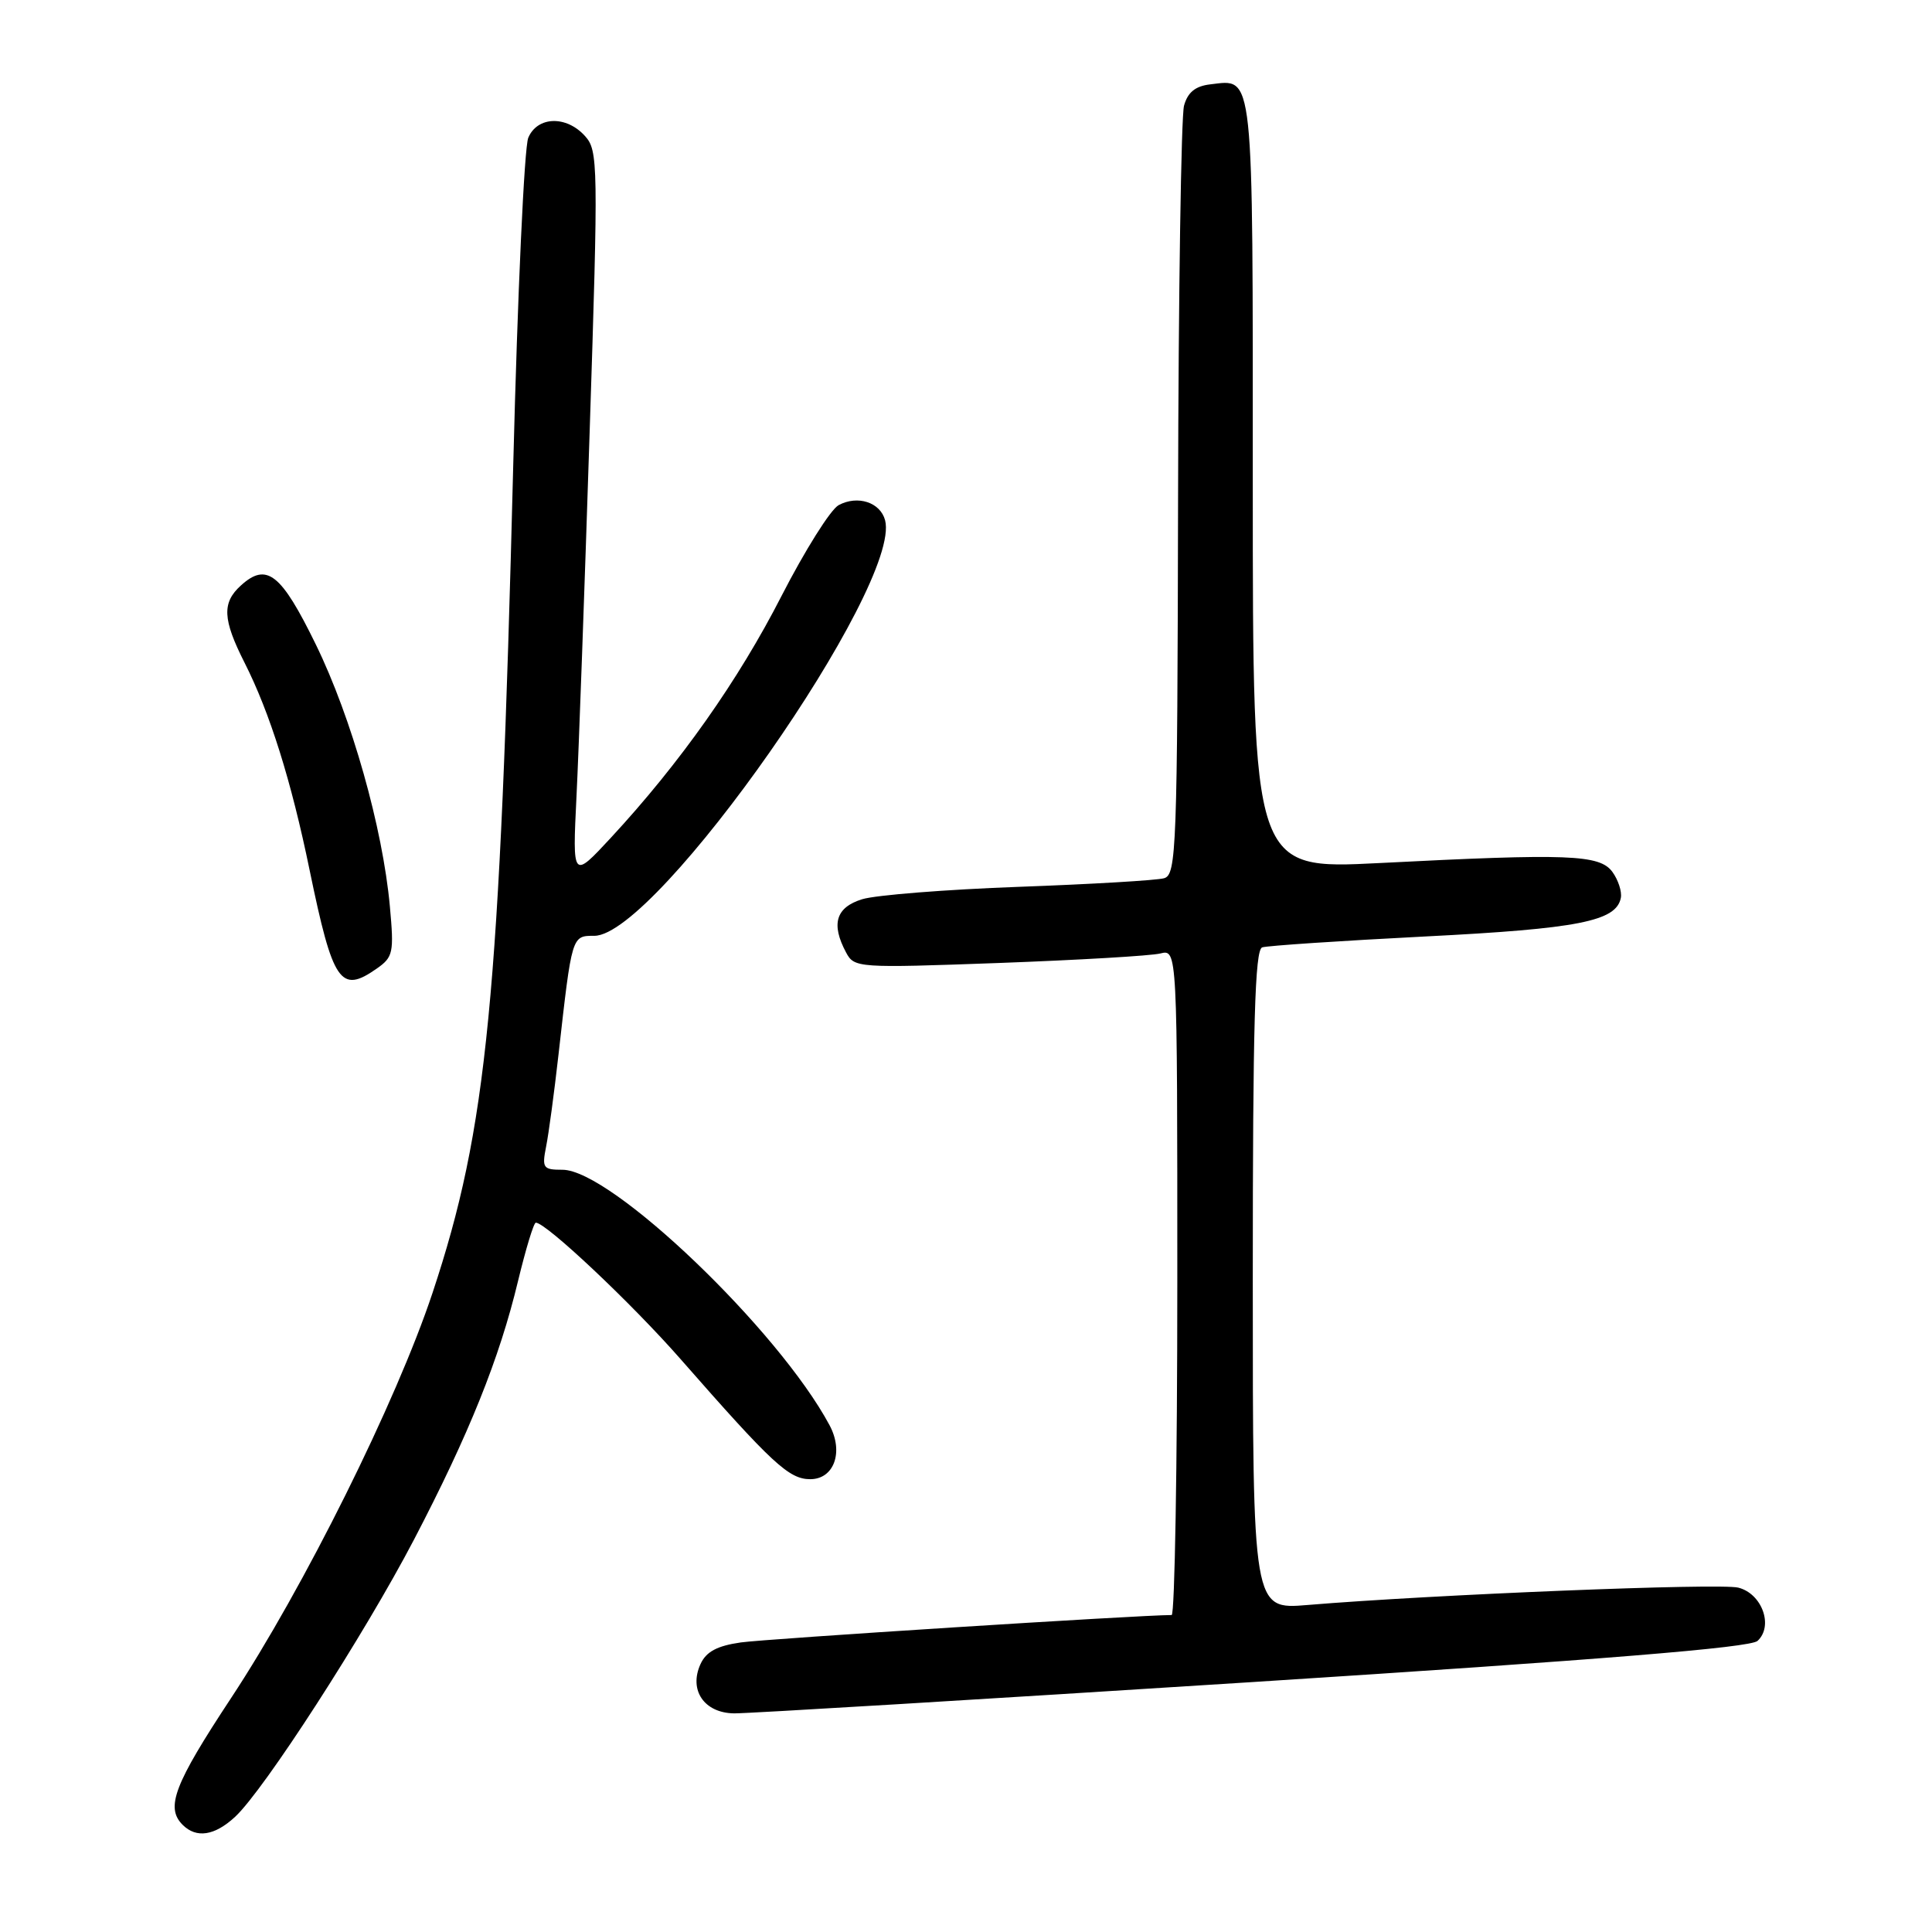 <?xml version="1.0" encoding="UTF-8" standalone="no"?>
<!DOCTYPE svg PUBLIC "-//W3C//DTD SVG 1.1//EN" "http://www.w3.org/Graphics/SVG/1.1/DTD/svg11.dtd" >
<svg xmlns="http://www.w3.org/2000/svg" xmlns:xlink="http://www.w3.org/1999/xlink" version="1.1" viewBox="0 0 256 256">
 <g >
 <path fill="currentColor"
d=" M 31.15 240.74 C 35.01 237.16 48.29 216.58 54.86 204.00 C 62.14 190.05 66.18 180.01 68.64 169.75 C 69.67 165.49 70.72 162.01 71.00 162.01 C 72.37 162.02 83.71 172.71 90.18 180.09 C 102.34 193.96 104.54 196.00 107.36 196.00 C 110.52 196.00 111.82 192.39 109.92 188.85 C 103.16 176.22 80.98 155.00 74.53 155.00 C 71.96 155.00 71.80 154.77 72.36 151.94 C 72.70 150.26 73.44 144.75 74.01 139.69 C 75.79 123.89 75.75 124.00 78.75 124.00 C 87.03 124.00 119.53 77.56 117.28 68.94 C 116.65 66.56 113.65 65.58 111.13 66.93 C 110.06 67.50 106.66 72.92 103.56 78.96 C 97.84 90.15 90.11 101.11 80.95 111.00 C 75.85 116.50 75.85 116.50 76.39 105.50 C 76.69 99.45 77.47 77.74 78.13 57.27 C 79.29 21.68 79.26 19.94 77.51 18.02 C 75.04 15.28 71.21 15.40 70.00 18.25 C 69.47 19.49 68.58 38.95 68.01 61.50 C 66.22 132.51 64.57 149.46 57.31 171.32 C 52.51 185.75 40.26 210.39 30.62 225.00 C 23.08 236.43 21.90 239.50 24.20 241.80 C 26.02 243.62 28.44 243.25 31.15 240.74 Z  M 166.00 222.88 C 212.23 219.92 231.91 218.32 232.88 217.43 C 235.03 215.46 233.48 211.16 230.33 210.37 C 227.88 209.75 189.84 211.29 173.25 212.67 C 166.00 213.28 166.00 213.28 166.00 169.61 C 166.00 135.55 166.28 125.85 167.25 125.53 C 167.94 125.31 177.64 124.66 188.80 124.09 C 209.15 123.06 214.17 122.07 214.77 118.97 C 214.93 118.14 214.42 116.59 213.65 115.53 C 211.96 113.23 207.88 113.07 182.75 114.36 C 166.00 115.21 166.00 115.21 166.00 64.23 C 166.00 8.64 166.20 10.50 160.35 11.18 C 158.39 11.41 157.38 12.23 156.89 14.00 C 156.51 15.38 156.15 38.86 156.10 66.18 C 156.01 112.59 155.88 115.90 154.25 116.37 C 153.29 116.65 144.62 117.16 135.00 117.51 C 125.38 117.86 116.04 118.60 114.25 119.15 C 110.75 120.23 110.09 122.43 112.11 126.21 C 113.20 128.25 113.64 128.28 132.36 127.60 C 142.89 127.21 152.51 126.65 153.75 126.34 C 156.00 125.78 156.00 125.78 156.00 169.89 C 156.00 194.15 155.66 214.00 155.25 214.00 C 151.05 214.00 101.44 217.16 98.17 217.63 C 95.01 218.08 93.57 218.86 92.82 220.50 C 91.24 223.96 93.32 226.99 97.29 227.03 C 99.05 227.05 129.97 225.18 166.00 222.88 Z  M 49.91 128.35 C 52.10 126.82 52.22 126.24 51.66 120.10 C 50.71 109.68 46.58 95.08 41.85 85.40 C 37.25 75.98 35.34 74.48 31.93 77.57 C 29.39 79.86 29.50 82.07 32.40 87.80 C 35.76 94.44 38.59 103.44 41.03 115.32 C 44.11 130.23 45.11 131.71 49.91 128.35 Z "/>
</g>
</svg>